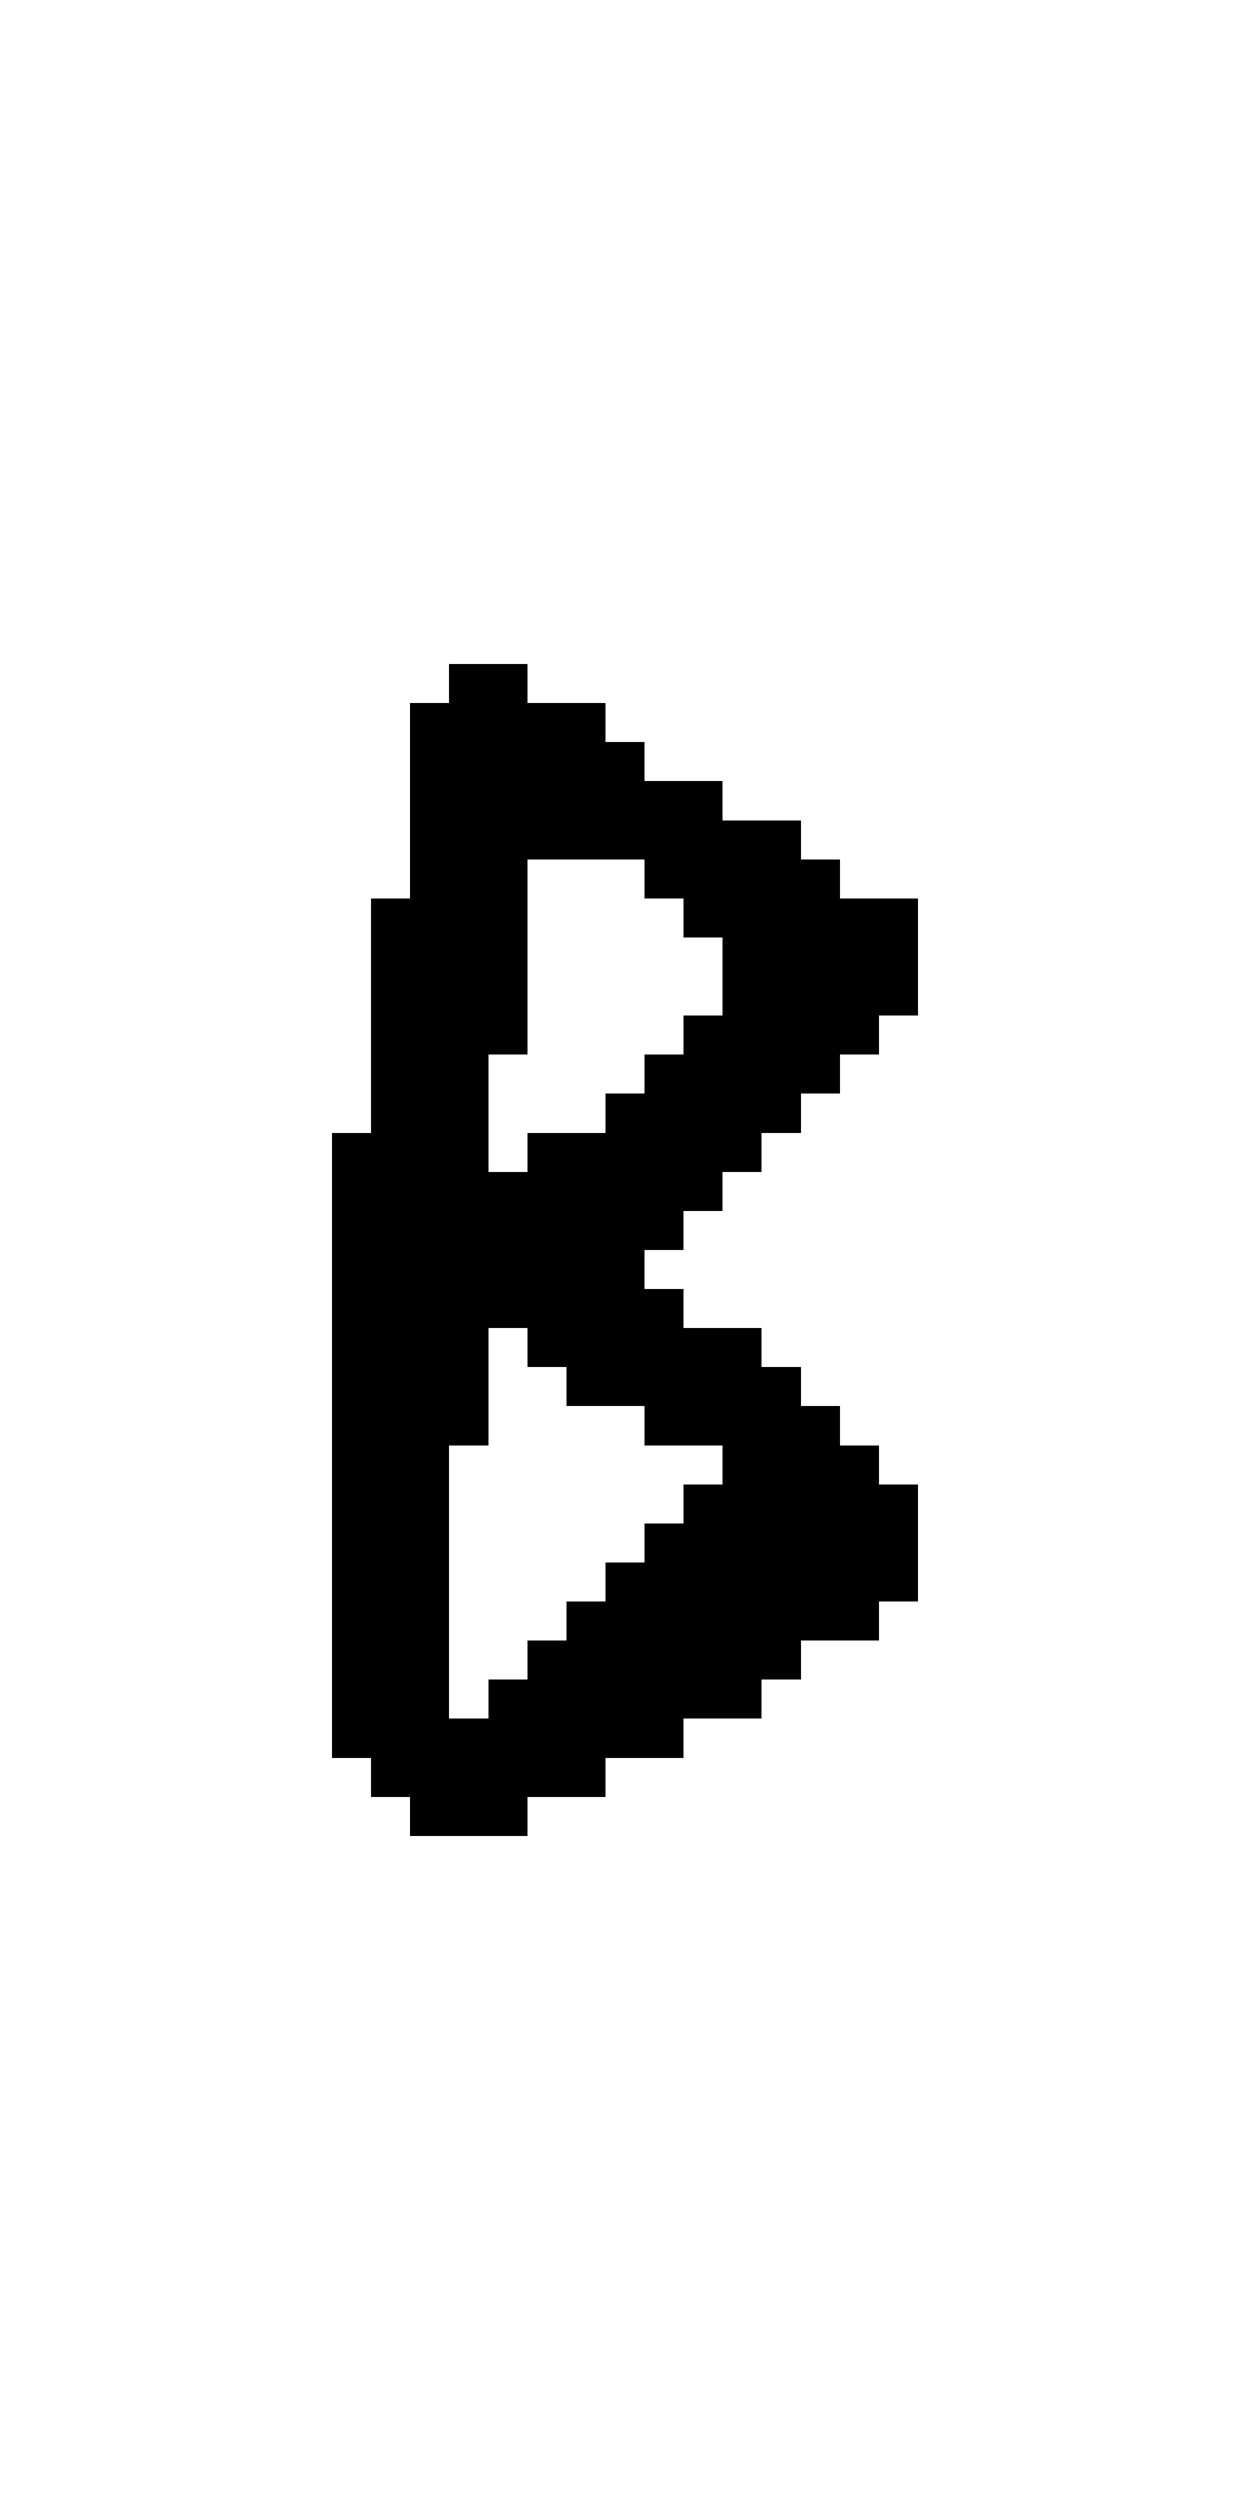 <?xml version="1.0" encoding="UTF-8" standalone="no"?>
<svg
   version="1.1"
   width="32"
   height="64"
   shape-rendering="crispEdges"
   id="svg508"
   sodipodi:docname="berkana.svg"
   inkscape:version="1.1.2 (b8e25be833, 2022-02-05)"
   xmlns:inkscape="http://www.inkscape.org/namespaces/inkscape"
   xmlns:sodipodi="http://sodipodi.sourceforge.net/DTD/sodipodi-0.dtd"
   xmlns="http://www.w3.org/2000/svg"
   xmlns:svg="http://www.w3.org/2000/svg">
  <defs
     id="defs512" />
  <sodipodi:namedview
     id="namedview510"
     pagecolor="#505050"
     bordercolor="#eeeeee"
     borderopacity="1"
     inkscape:pageshadow="0"
     inkscape:pageopacity="0"
     inkscape:pagecheckerboard="0"
     showgrid="false"
     inkscape:zoom="12.984375"
     inkscape:cx="15.980746"
     inkscape:cy="32.038508"
     inkscape:window-width="1920"
     inkscape:window-height="1017"
     inkscape:window-x="-8"
     inkscape:window-y="-8"
     inkscape:window-maximized="1"
     inkscape:current-layer="svg508" />
  <path
     id="rect2"
     d="m 11.5,17 v 1 h -1 v 1 1 1 1 1 h -1 v 1 1 1 1 1 1 h -1 v 1 1 1 1 1 1 1 1 1 1 1 1 1 1 1 1 h 1 v 1 h 1 v 1 h 1 1 1 v -1 h 1 1 v -1 h 1 1 v -1 h 1 1 v -1 h 1 v -1 h 1 1 v -1 h 1 v -1 -1 -1 h -1 v -1 h -1 v -1 h -1 v -1 h -1 v -1 h -1 -1 v -1 h -1 v -1 h 1 v -1 h 1 v -1 h 1 v -1 h 1 v -1 h 1 v -1 h 1 v -1 h 1 v -1 -1 -1 h -1 -1 v -1 h -1 v -1 h -1 -1 v -1 h -1 -1 v -1 h -1 v -1 h -1 -1 v -1 h -1 z m 2,5 h 1 1 1 v 1 h 1 v 1 h 1 v 1 1 h -1 v 1 h -1 v 1 h -1 v 1 h -1 -1 v 1 h -1 v -1 -1 -1 h 1 v -1 -1 -1 -1 z m -1,12 h 1 v 1 h 1 v 1 h 1 1 v 1 h 1 1 v 1 h -1 v 1 h -1 v 1 h -1 v 1 h -1 v 1 h -1 v 1 h -1 v 1 h -1 v -1 -1 -1 -1 -1 -1 -1 h 1 v -1 -1 z" />
</svg>

